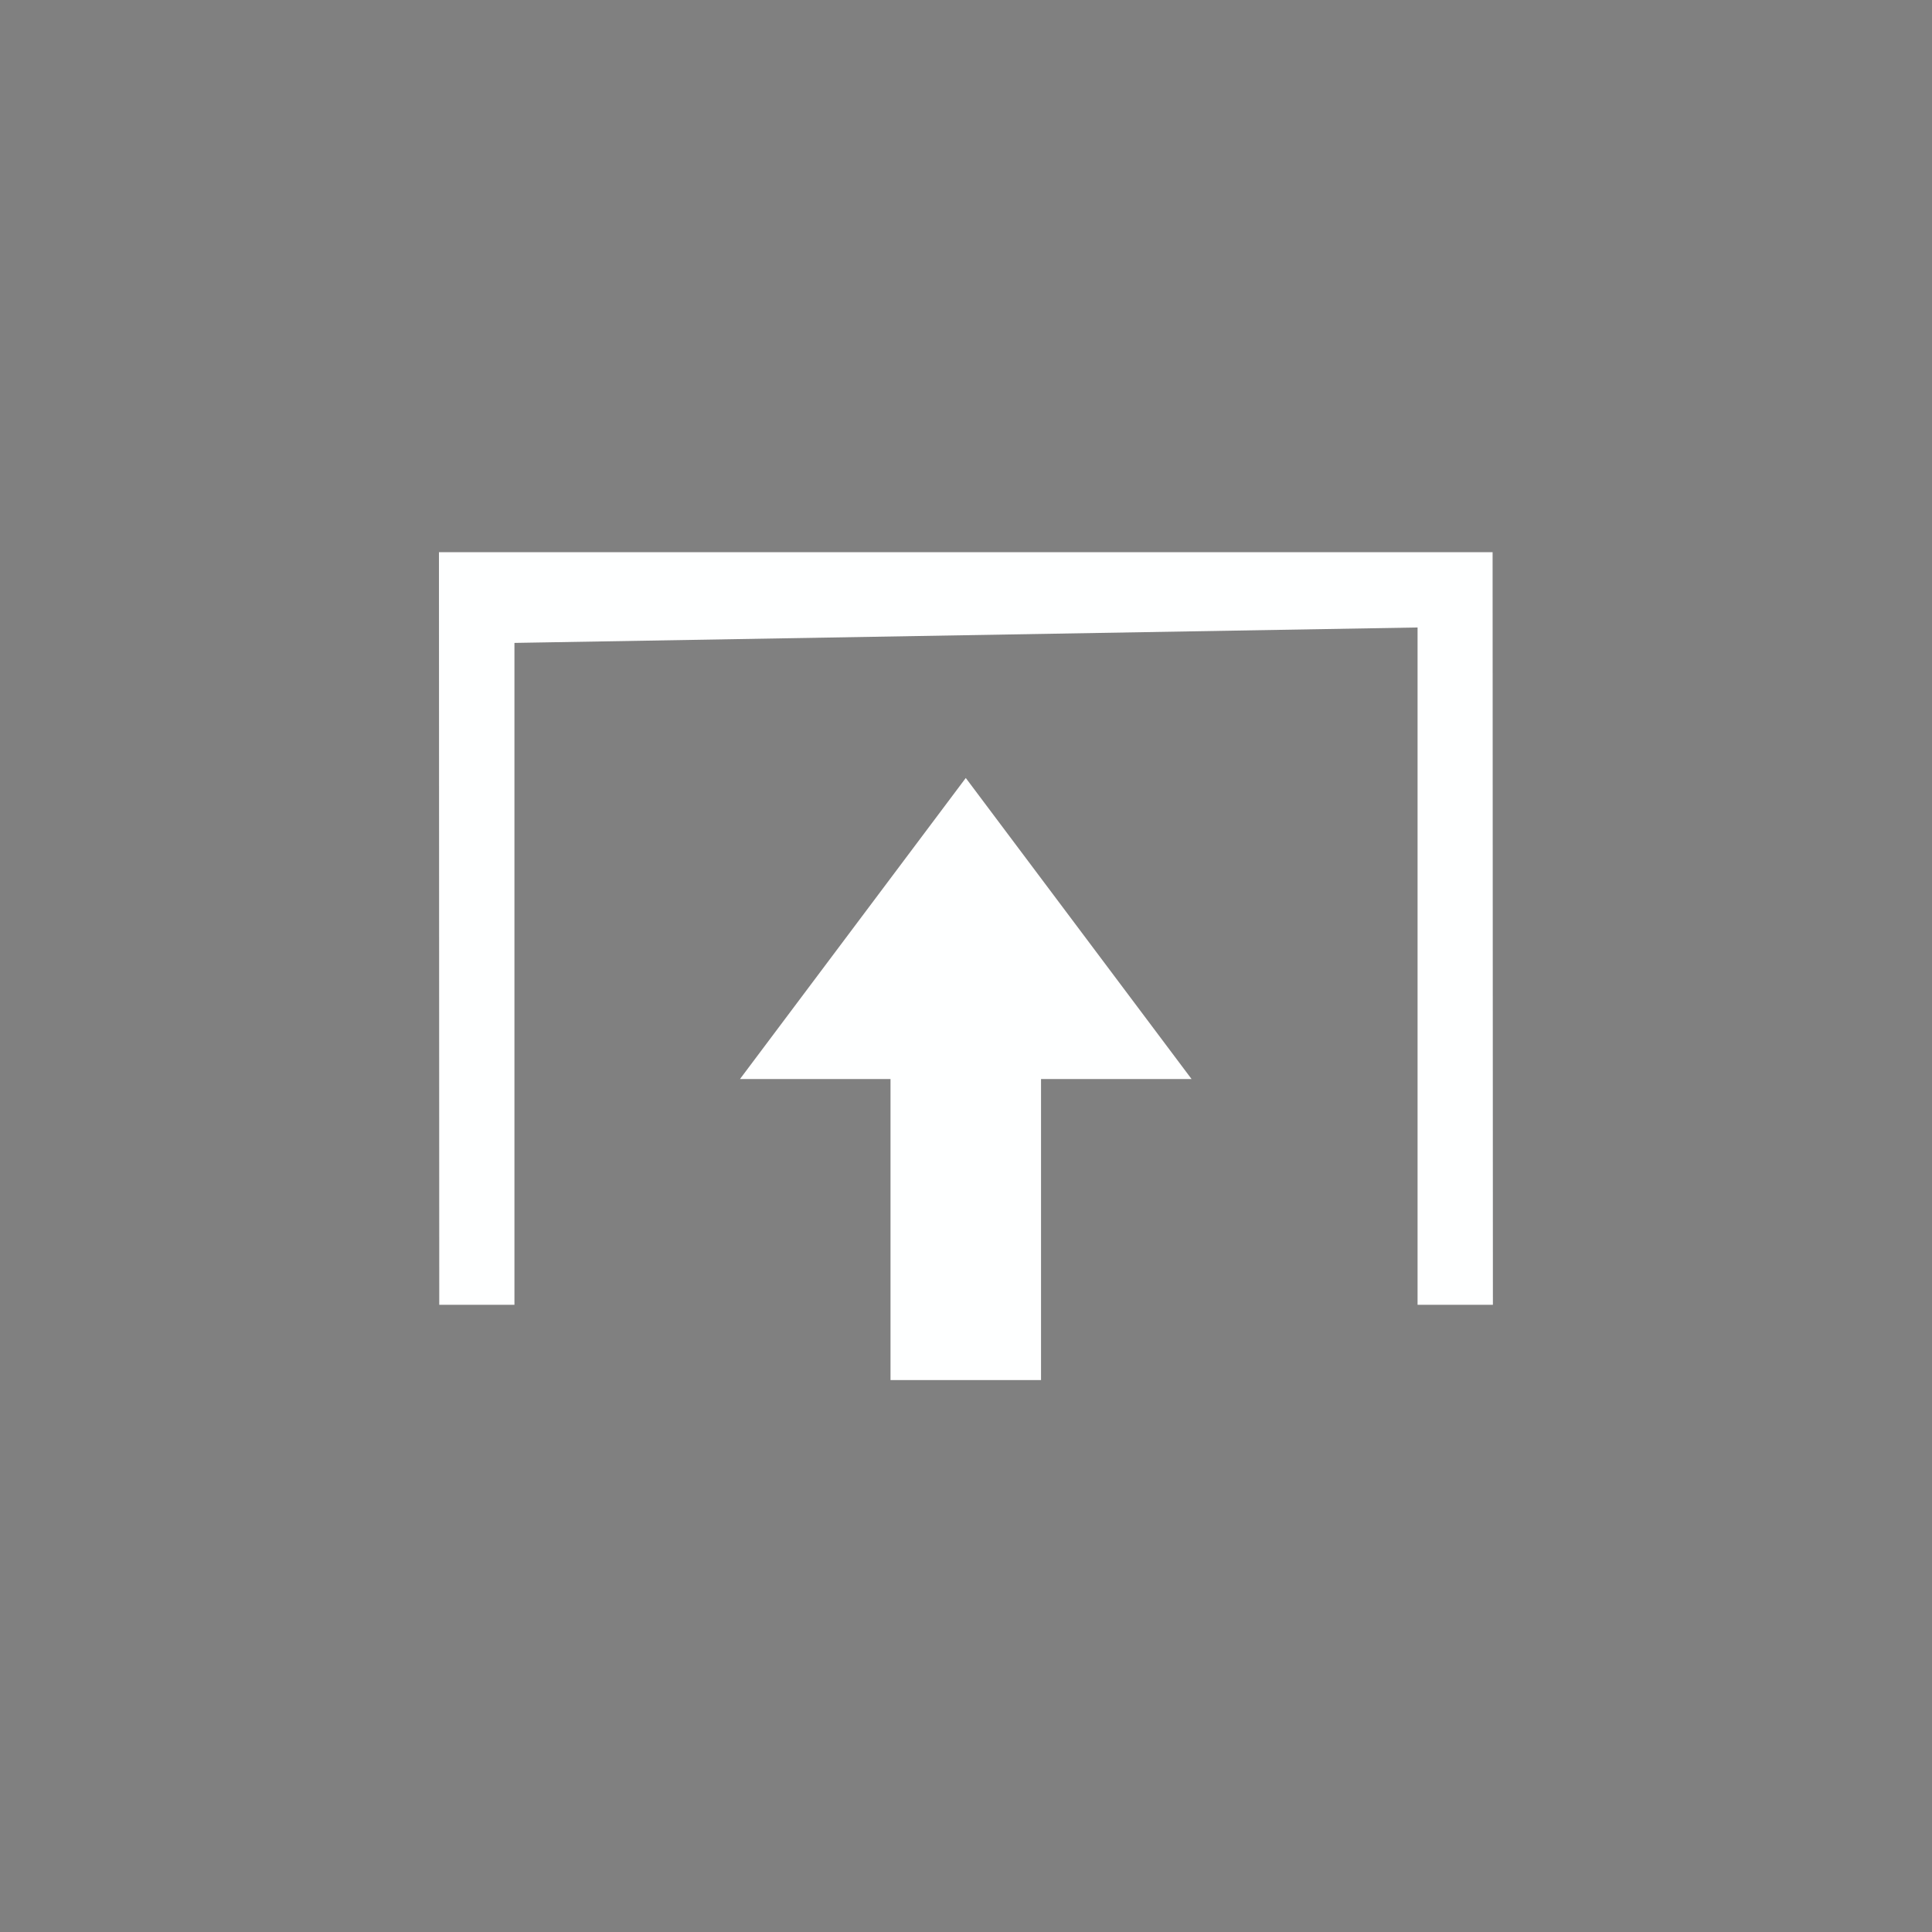 <?xml version="1.0" encoding="UTF-8" standalone="no"?>
<svg
   inkscape:version="1.1.1 (3bf5ae0d25, 2021-09-20, custom)"
   sodipodi:docname="shade.svg"
   style="enable-background:new"
   version="1.1"
   height="22"
   width="22"
   id="svg4306"
   xmlns:inkscape="http://www.inkscape.org/namespaces/inkscape"
   xmlns:sodipodi="http://sodipodi.sourceforge.net/DTD/sodipodi-0.dtd"
   xmlns="http://www.w3.org/2000/svg"
   xmlns:svg="http://www.w3.org/2000/svg"
   xmlns:rdf="http://www.w3.org/1999/02/22-rdf-syntax-ns#"
   xmlns:cc="http://creativecommons.org/ns#"
   xmlns:dc="http://purl.org/dc/elements/1.1/">
  <rect width="100%" height="100%" fill="#808080" stroke="none"/>
  <defs
     id="defs26" />
  <sodipodi:namedview
     inkscape:bbox-nodes="true"
     inkscape:snap-bbox="true"
     inkscape:current-layer="svg4306"
     inkscape:window-maximized="1"
     inkscape:window-y="28"
     inkscape:window-x="60"
     inkscape:cy="2.2776471"
     inkscape:cx="53.938825"
     inkscape:zoom="4.8295453"
     showgrid="true"
     id="namedview24"
     inkscape:window-height="740"
     inkscape:window-width="1306"
     inkscape:pageshadow="2"
     inkscape:pageopacity="0"
     guidetolerance="10"
     gridtolerance="10"
     objecttolerance="10"
     borderopacity="1"
     bordercolor="#666666"
     pagecolor="#777777"
     inkscape:document-rotation="0"
     inkscape:pagecheckerboard="1"
     inkscape:snap-global="true">
    <inkscape:grid
       id="grid853"
       type="xygrid" />
  </sodipodi:namedview>
  <style
     id="current-color-scheme"
     type="text/css">
        .ColorScheme-Text {
            color:#232629;
        }
        .ColorScheme-ButtonFocus{
            color:#3daee9;
        }
            .ColorScheme-NegativeText {
            color:#da4453;
        }
    </style>
  <g
     id="hover-center"
     transform="translate(-25,45)">
    <rect
       id="rect4266-3"
       width="22"
       height="22"
       x="-69"
       y="-45"
       style="opacity:0.001;fill:#000000;fill-opacity:1;fill-rule:nonzero;stroke:none;stroke-width:2;stroke-linecap:round;stroke-linejoin:round;stroke-miterlimit:4;stroke-dasharray:none;stroke-opacity:1"
       transform="scale(-1,1)" />
    <g
       id="g1279">
      <circle
         cx="58"
         cy="34"
         r="9"
         id="circle5255"
         style="fill:#505050;stroke-width:2.249"
         transform="scale(1,-1)" />
      <g
         style="fill:#feffff;fill-opacity:1;enable-background:new"
         id="g900"
         transform="matrix(0,0.857,-0.857,0,64.856,-41.283)">
        <g
           transform="translate(-345,-60.997)"
           id="g889"
           style="fill:#feffff;fill-opacity:1">
          <path
             d="m 355,66 -4,3 4,3 v -2 h 4 v -2 h -4 z"
             style="fill:#feffff;fill-opacity:1"
             id="path885" />
          <path
             d="m 348,76 10,-0.004 2.3e-4,-0.999 h -8.795 l -0.205,-12 h 9 l -2.3e-4,-1.001 -10,0.004 z"
             style="fill:#feffff;fill-opacity:1"
             id="path887-6" />
        </g>
      </g>
    </g>
  </g>
  <g
     id="active-center"
     transform="translate(-47,45)"
     style="enable-background:new">
    <rect
       id="rect4266-3-5"
       width="22"
       height="22"
       x="-69"
       y="-45"
       style="opacity:0.001;fill:#000000;fill-opacity:1;fill-rule:nonzero;stroke:none;stroke-width:2;stroke-linecap:round;stroke-linejoin:round;stroke-miterlimit:4;stroke-dasharray:none;stroke-opacity:1"
       transform="scale(-1,1)" />
    <g
       id="g1279-3">
      <circle
         cx="58"
         cy="34"
         r="9"
         id="circle5255-5"
         style="fill:#505050;fill-opacity:0;stroke-width:2.249"
         transform="scale(1,-1)" />
      <g
         style="fill:#feffff;fill-opacity:1;enable-background:new"
         id="g900-6"
         transform="matrix(0,0.857,-0.857,0,64.856,-41.283)">
        <g
           transform="translate(-345,-60.997)"
           id="g889-2"
           style="fill:#feffff;fill-opacity:1">
          <path
             d="m 355,66 -4,3 4,3 v -2 h 4 v -2 h -4 z"
             style="fill:#feffff;fill-opacity:1"
             id="path885-9" />
          <path
             d="m 348,76 10,-0.004 2.3e-4,-0.999 h -8.795 l -0.205,-12 h 9 l -2.3e-4,-1.001 -10,0.004 z"
             style="fill:#feffff;fill-opacity:1"
             id="path887-6-1" />
        </g>
      </g>
    </g>
  </g>
  <g
     id="pressed-center"
     transform="matrix(1,0,0,-1,-3,-23)"
     style="enable-background:new">
    <rect
       id="rect4266-3-7"
       width="22"
       height="22"
       x="-69"
       y="-45"
       style="opacity:0.001;fill:#000000;fill-opacity:1;fill-rule:nonzero;stroke:none;stroke-width:2;stroke-linecap:round;stroke-linejoin:round;stroke-miterlimit:4;stroke-dasharray:none;stroke-opacity:1"
       transform="scale(-1,1)" />
    <g
       id="g1279-0">
      <circle
         cx="58"
         cy="34"
         r="9"
         id="circle5255-9"
         style="fill:#5c5c5c;fill-opacity:1;stroke-width:2.249"
         transform="scale(1,-1)" />
      <g
         style="fill:#feffff;fill-opacity:1;enable-background:new"
         id="g900-3"
         transform="matrix(0,0.857,-0.857,0,64.856,-41.283)">
        <g
           transform="translate(-345,-60.997)"
           id="g889-6"
           style="fill:#feffff;fill-opacity:1">
          <path
             d="m 355,66 -4,3 4,3 v -2 h 4 v -2 h -4 z"
             style="fill:#feffff;fill-opacity:1"
             id="path885-0" />
          <path
             d="m 348,76 10,-0.004 2.3e-4,-0.999 h -8.795 l -0.205,-12 h 9 l -2.3e-4,-1.001 -10,0.004 z"
             style="fill:#feffff;fill-opacity:1"
             id="path887-6-6" />
        </g>
      </g>
    </g>
  </g>
  <g
     id="inactive-center"
     transform="translate(19,45)"
     style="enable-background:new">
    <rect
       id="rect4266-3-1"
       width="22"
       height="22"
       x="-69"
       y="-45"
       style="opacity:0.001;fill:#000000;fill-opacity:1;fill-rule:nonzero;stroke:none;stroke-width:2;stroke-linecap:round;stroke-linejoin:round;stroke-miterlimit:4;stroke-dasharray:none;stroke-opacity:1"
       transform="scale(-1,1)" />
    <g
       id="g1279-8">
      <circle
         cx="58"
         cy="34"
         r="9"
         id="circle5255-7"
         style="fill:#505050;fill-opacity:0;stroke-width:2.249"
         transform="scale(1,-1)" />
      <g
         style="fill:#feffff;fill-opacity:1;enable-background:new"
         id="g900-9"
         transform="matrix(0,0.857,-0.857,0,64.856,-41.283)">
        <g
           transform="translate(-345,-60.997)"
           id="g889-20"
           style="fill:#feffff;fill-opacity:1">
          <path
             d="m 355,66 -4,3 4,3 v -2 h 4 v -2 h -4 z"
             style="fill:#feffff;fill-opacity:1"
             id="path885-2" />
          <path
             d="m 348,76 10,-0.004 2.3e-4,-0.999 h -8.795 l -0.205,-12 h 9 l -2.3e-4,-1.001 -10,0.004 z"
             style="fill:#feffff;fill-opacity:1"
             id="path887-6-3" />
        </g>
      </g>
    </g>
  </g>
  <g
     id="deactivated-center"
     transform="translate(41,45)"
     style="enable-background:new">
    <rect
       id="rect4266-3-9"
       width="22"
       height="22"
       x="-69"
       y="-45"
       style="opacity:0.001;fill:#000000;fill-opacity:1;fill-rule:nonzero;stroke:none;stroke-width:2;stroke-linecap:round;stroke-linejoin:round;stroke-miterlimit:4;stroke-dasharray:none;stroke-opacity:1"
       transform="scale(-1,1)" />
    <g
       id="g1279-2">
      <circle
         cx="58"
         cy="34"
         r="9"
         id="circle5255-2"
         style="fill:#505050;fill-opacity:0;stroke-width:2.249"
         transform="scale(1,-1)" />
      <g
         style="fill:#feffff;fill-opacity:1;enable-background:new"
         id="g900-8"
         transform="matrix(0,0.857,-0.857,0,64.856,-41.283)">
        <g
           transform="translate(-345,-60.997)"
           id="g889-9"
           style="fill:#feffff;fill-opacity:1">
          <path
             d="m 355,66 -4,3 4,3 v -2 h 4 v -2 h -4 z"
             style="fill:#feffff;fill-opacity:1"
             id="path885-7" />
          <path
             d="m 348,76 10,-0.004 2.3e-4,-0.999 h -8.795 l -0.205,-12 h 9 l -2.3e-4,-1.001 -10,0.004 z"
             style="fill:#feffff;fill-opacity:1"
             id="path887-6-36" />
        </g>
      </g>
    </g>
  </g>
</svg>
